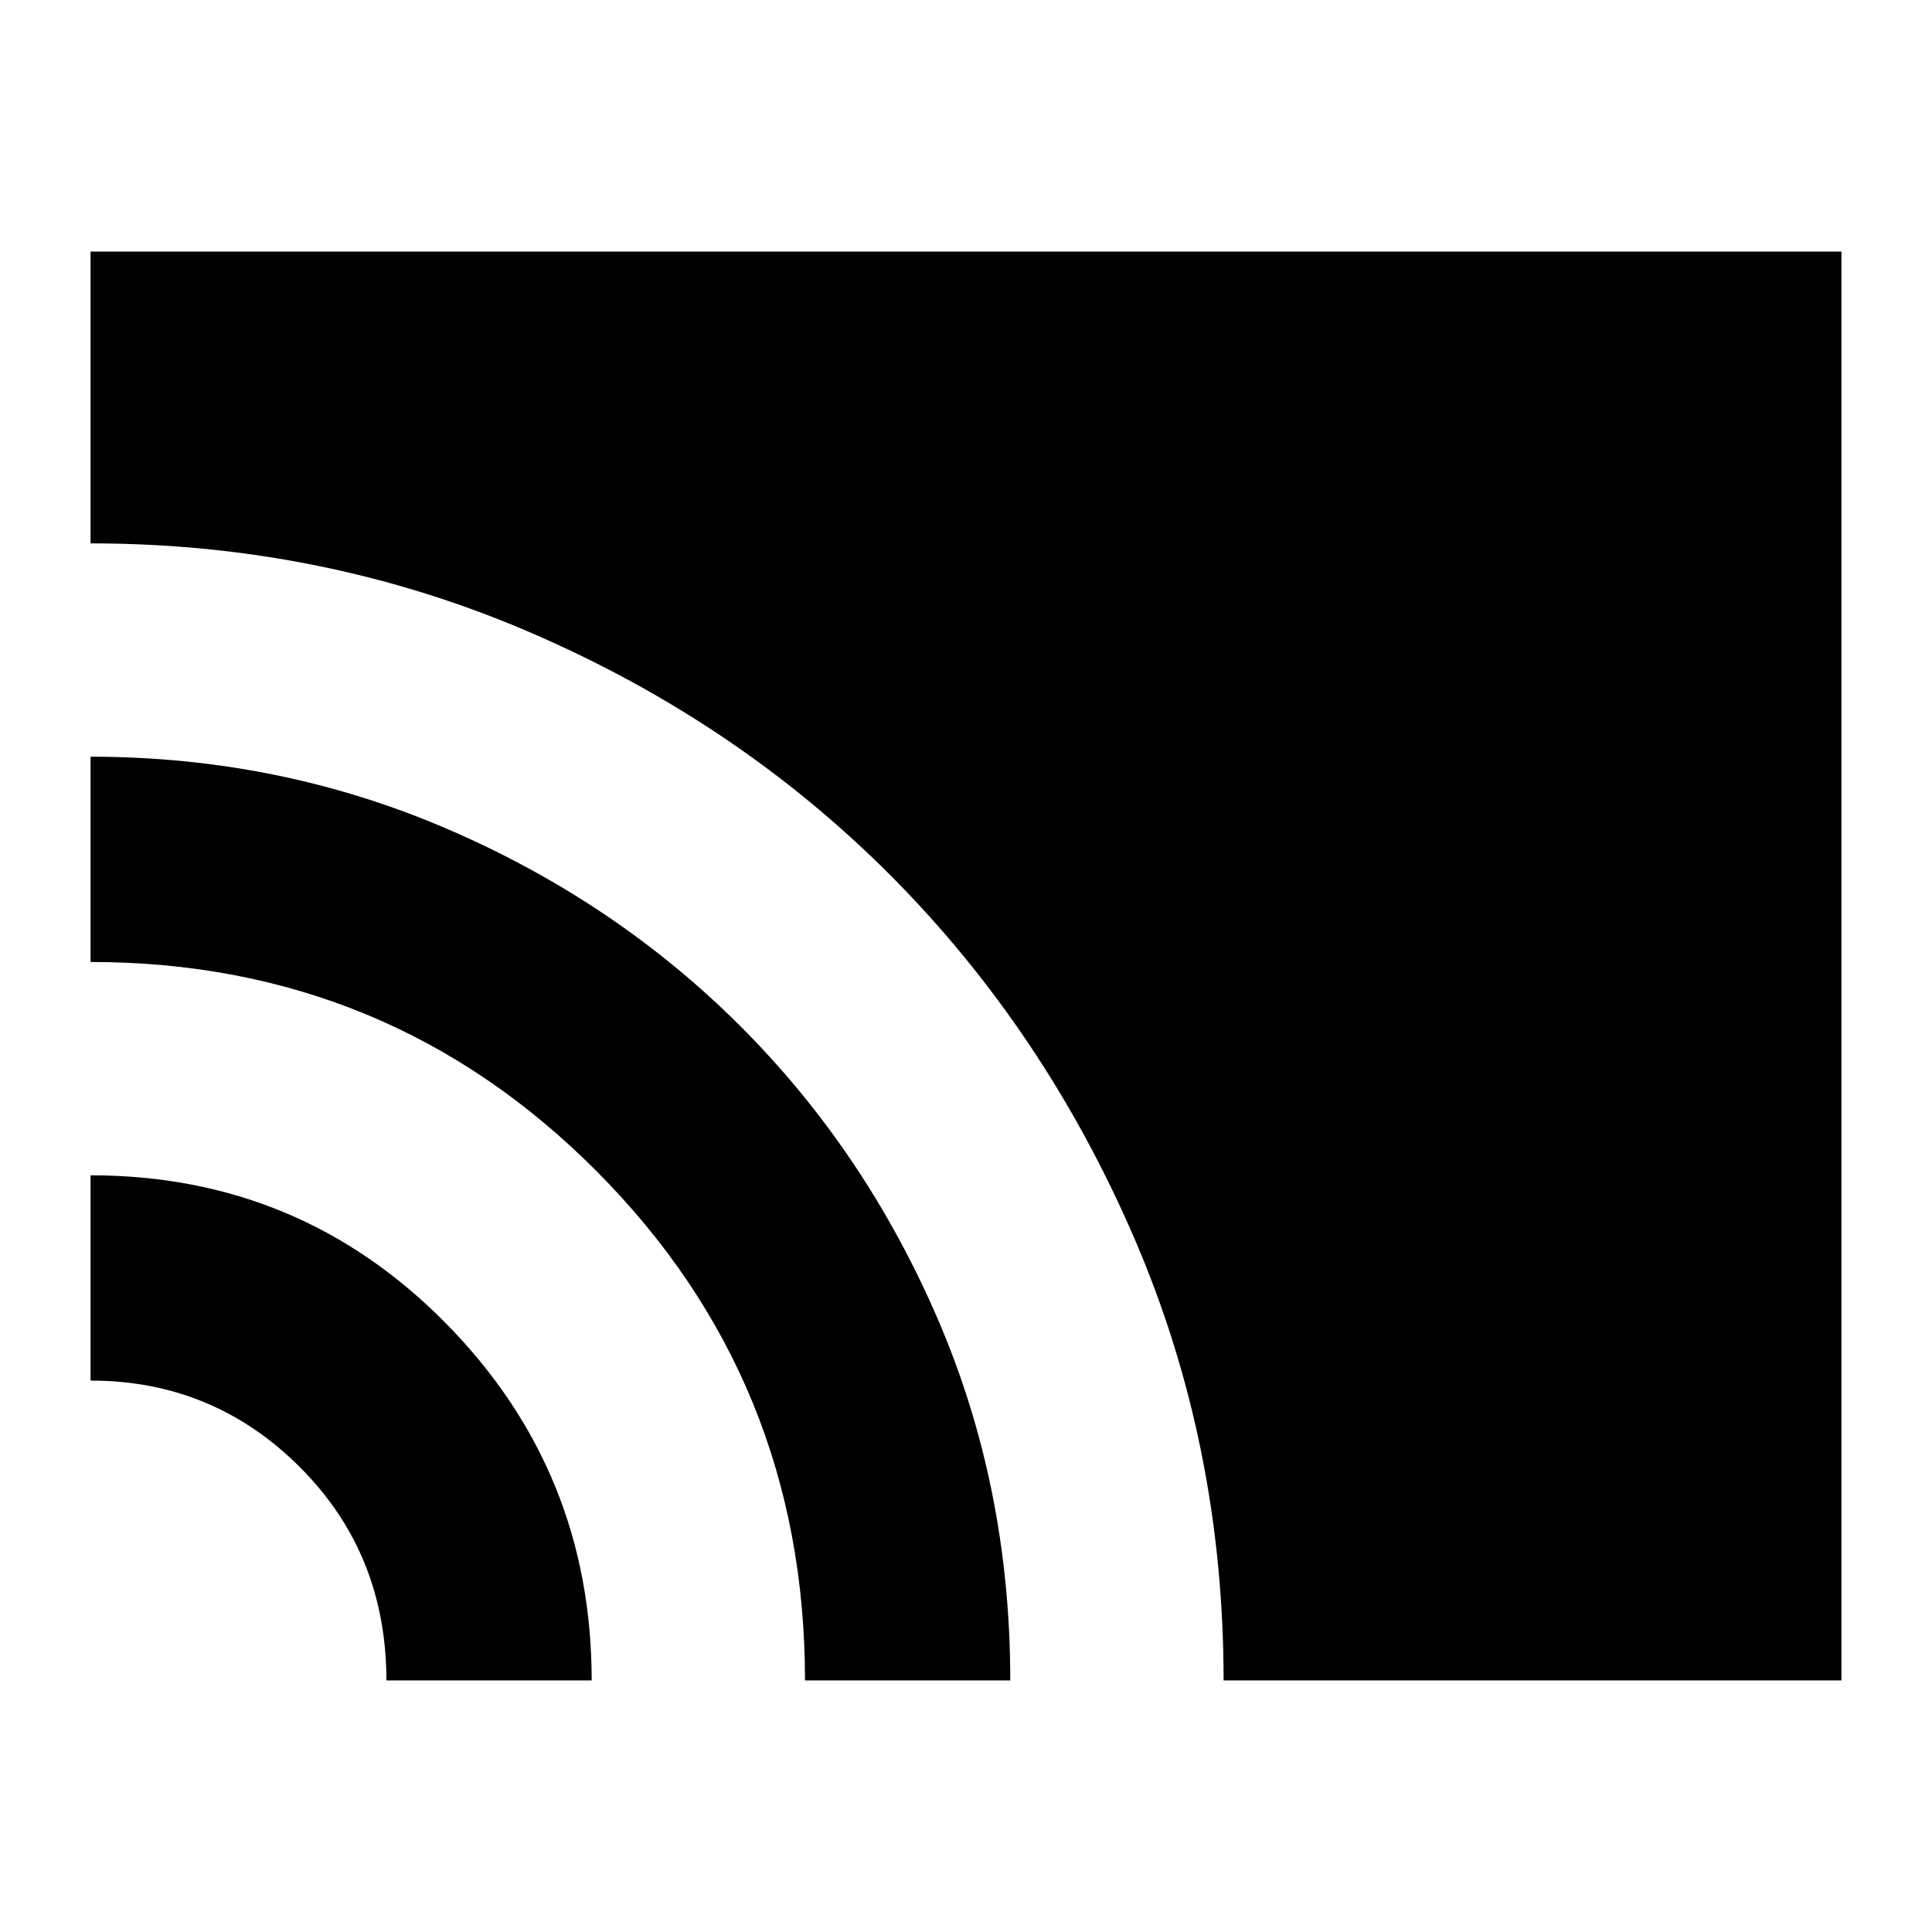 <svg xmlns="http://www.w3.org/2000/svg" height="24" width="24"><path d="M15.2 20.875q0-2.925-1.112-5.5-1.113-2.575-3.013-4.488-1.9-1.912-4.475-3.025Q4.025 6.75 1.125 6.75V3.125h21.75v17.75Zm-5.2 0q0-3.725-2.588-6.325-2.587-2.6-6.287-2.6V9.4q2.35 0 4.437.9 2.088.9 3.638 2.45 1.55 1.55 2.45 3.637.9 2.088.9 4.488Zm-5.2 0q0-1.575-1.075-2.65t-2.6-1.075V14.6q2.6 0 4.413 1.838 1.812 1.837 1.812 4.437Z"/></svg>